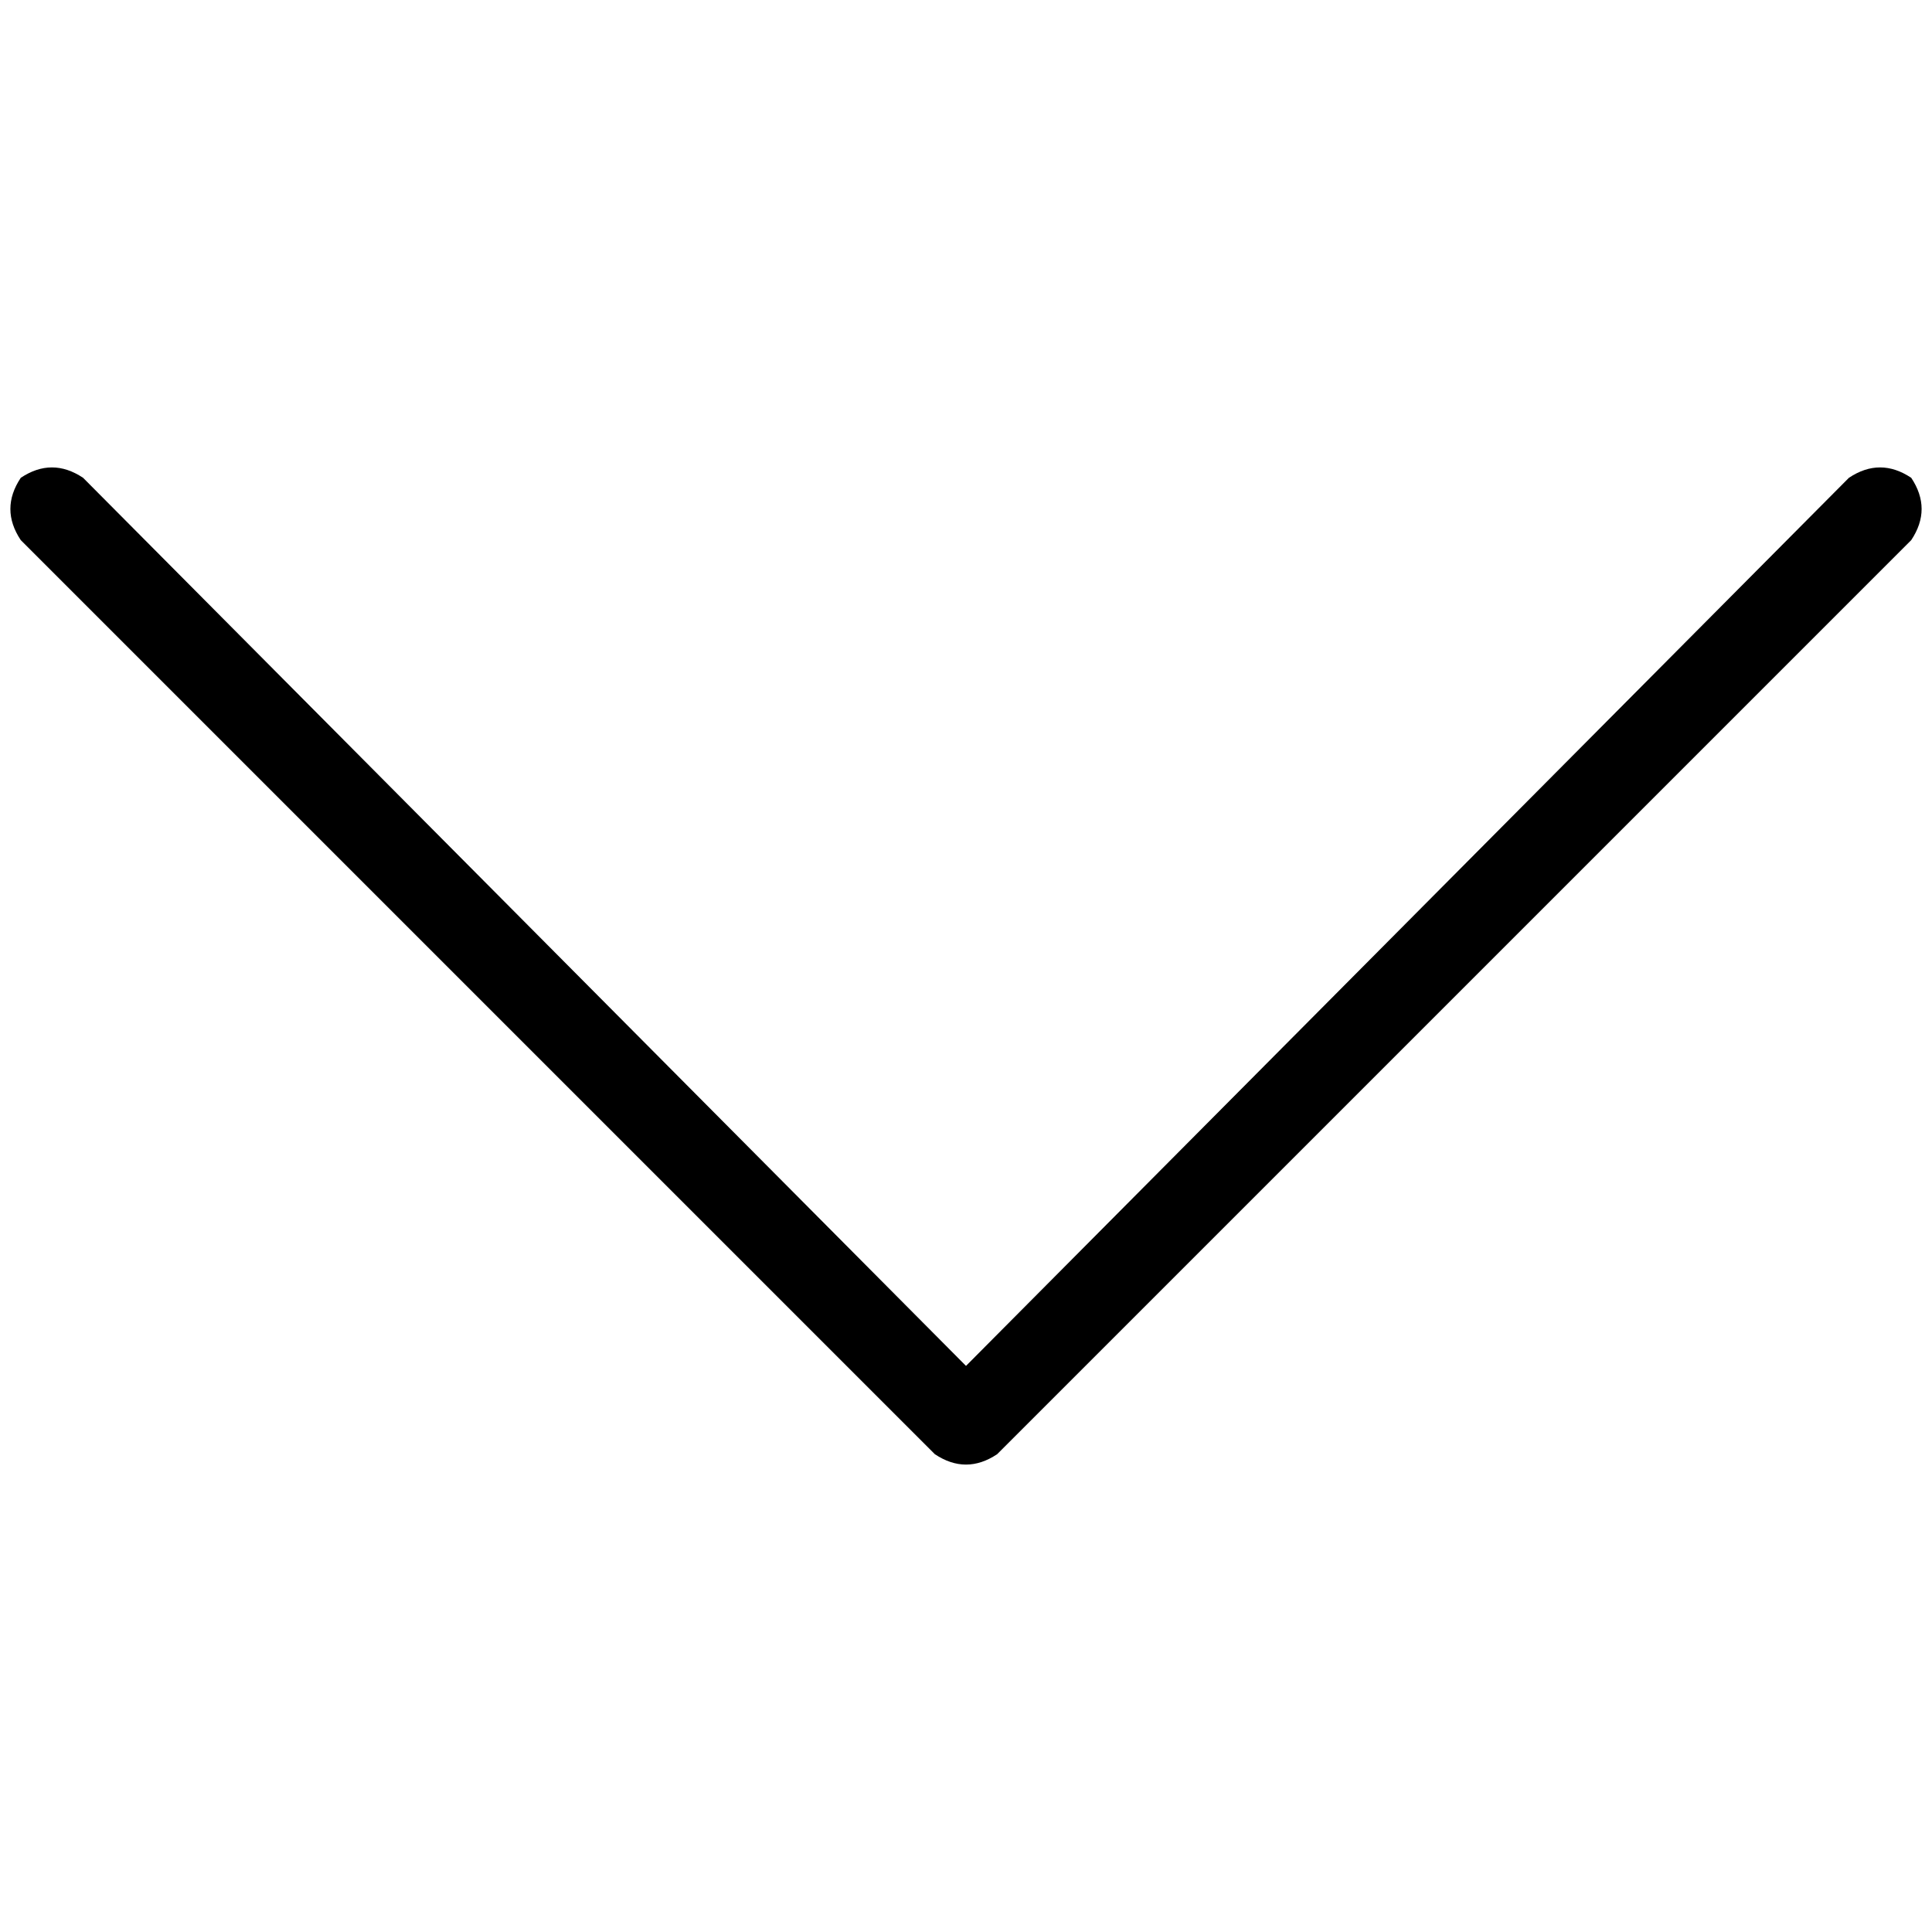 <svg xmlns="http://www.w3.org/2000/svg" viewBox="0 0 512 512">
  <path d="M 247.742 385.376 Q 256 390.882 264.258 385.376 L 506.495 143.14 Q 512 134.882 506.495 126.624 Q 498.237 121.118 489.978 126.624 L 256 361.978 L 22.022 126.624 Q 13.763 121.118 5.505 126.624 Q 0 134.882 5.505 143.14 L 247.742 385.376 L 247.742 385.376 Z" />
</svg>